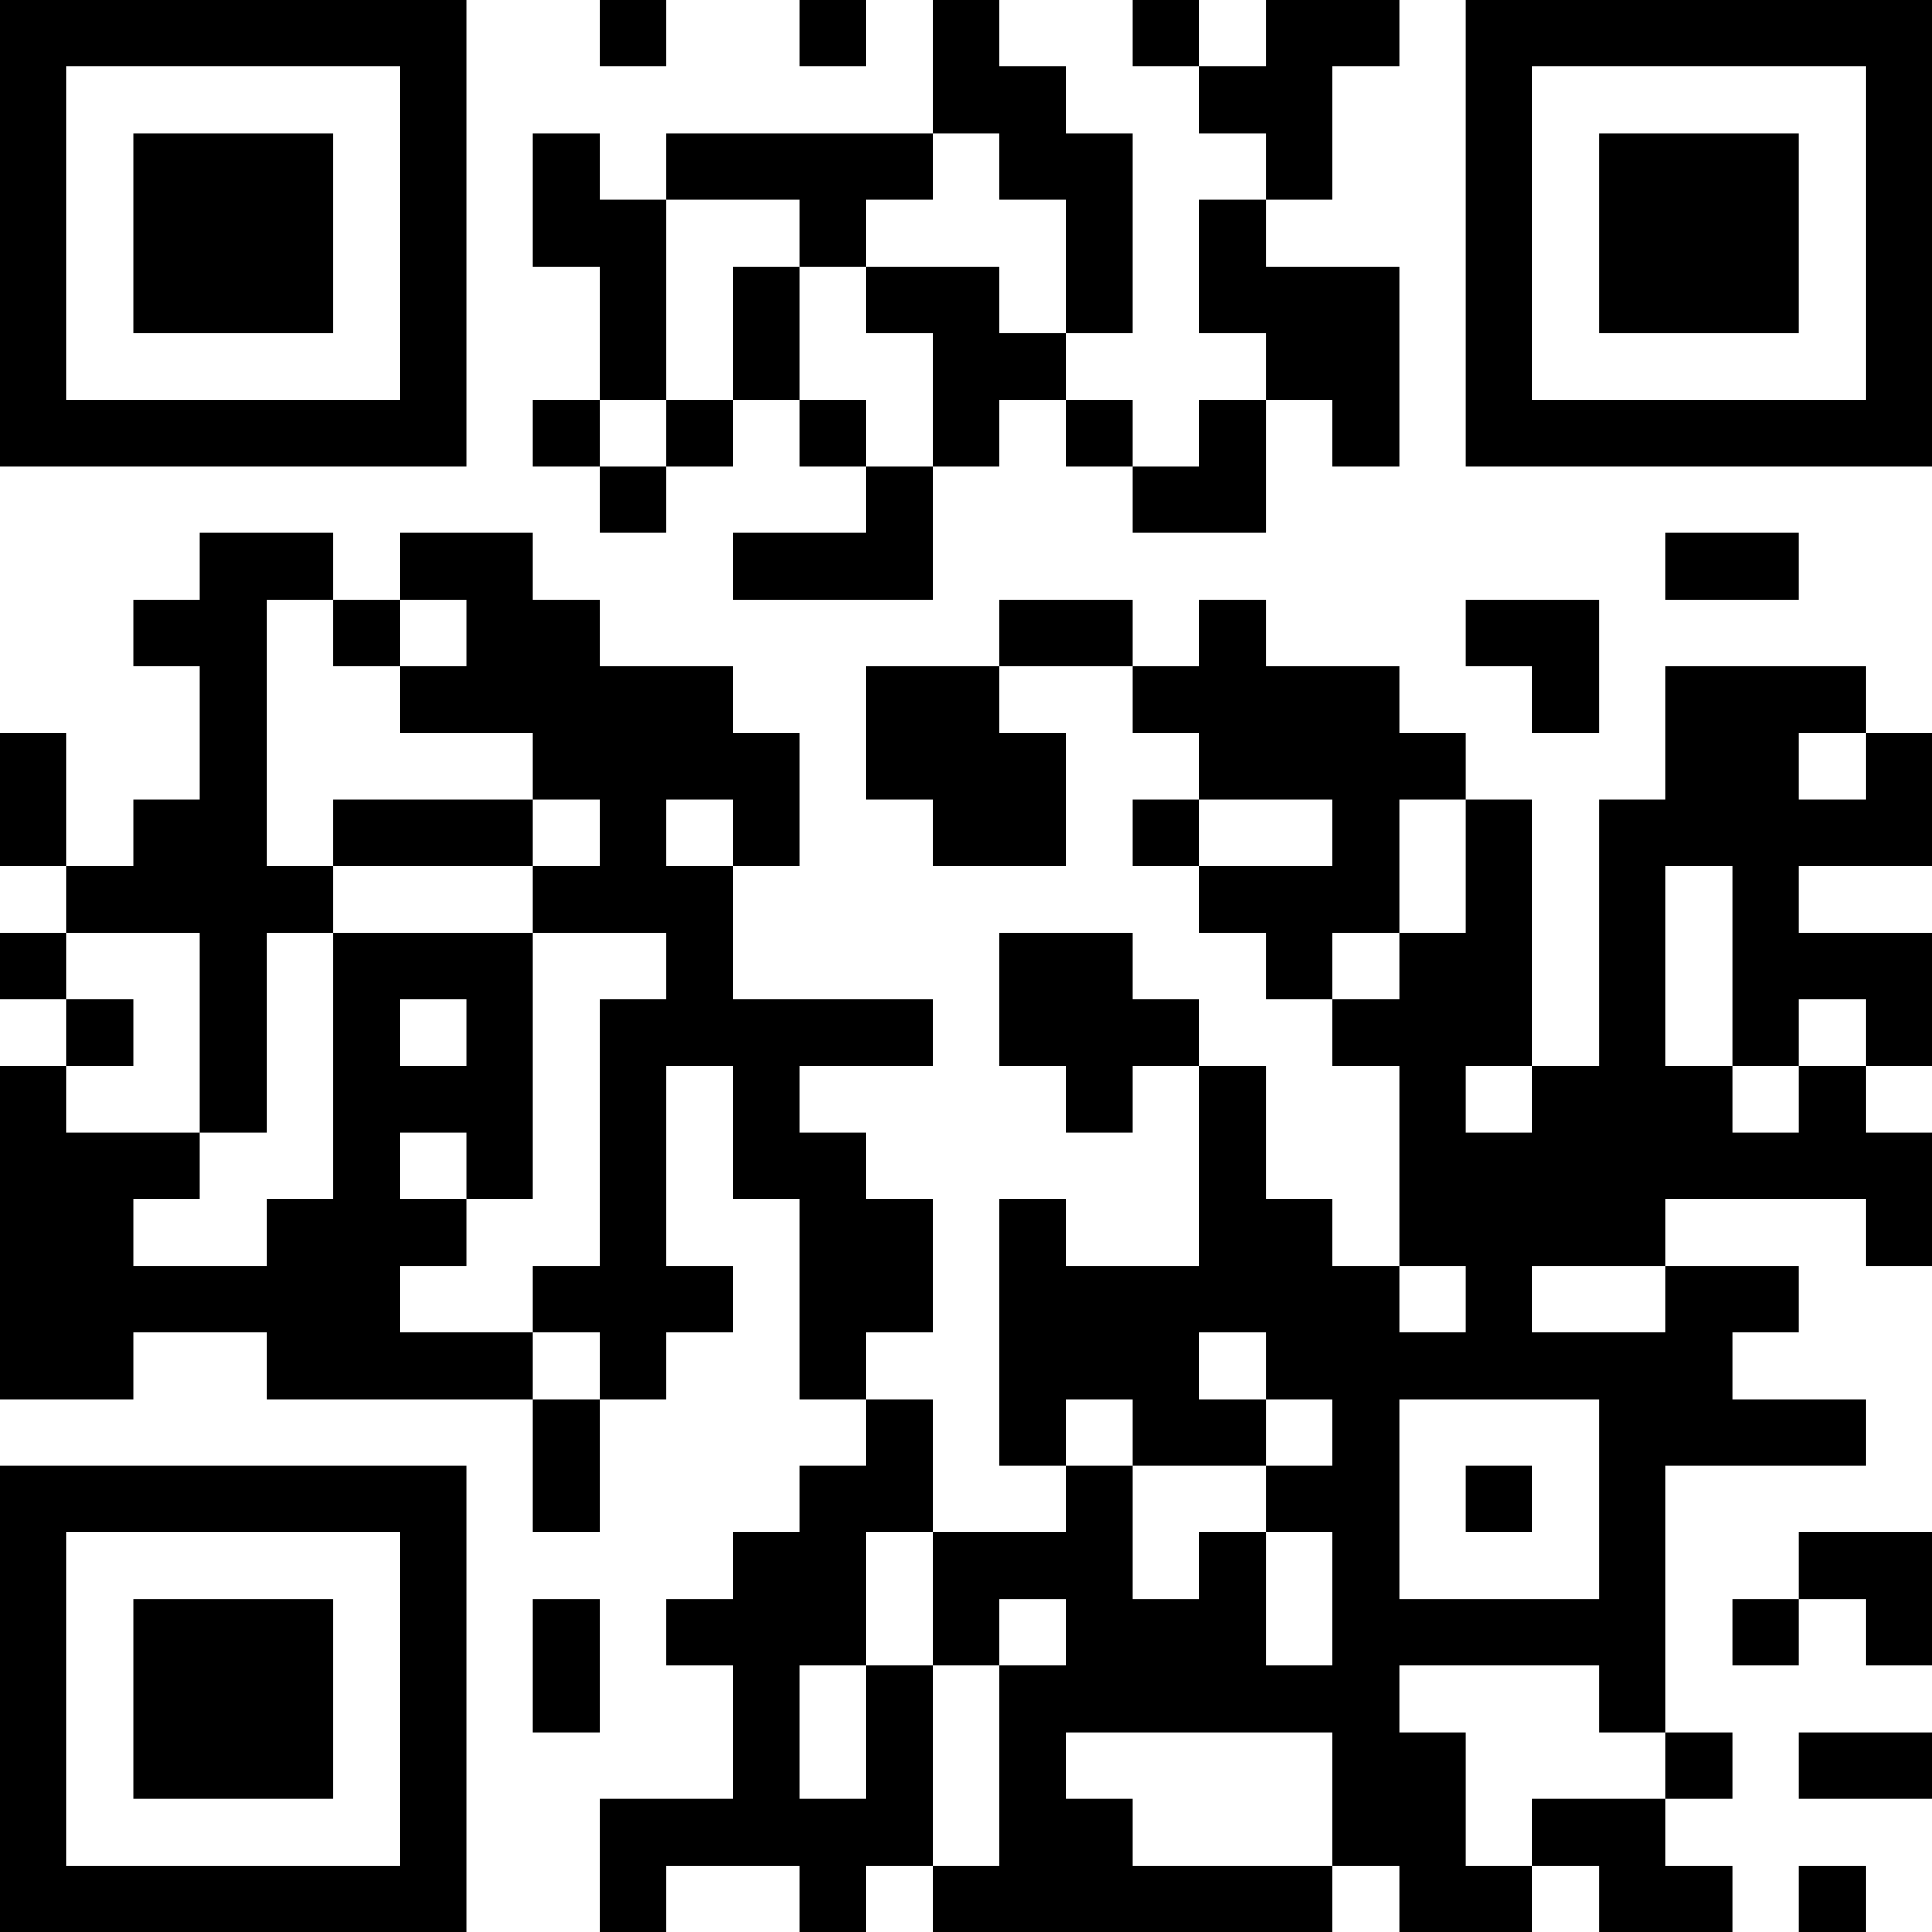 <?xml version="1.0" encoding="UTF-8"?>
<svg xmlns="http://www.w3.org/2000/svg" version="1.1" width="200" height="200" viewBox="0 0 200 200"><rect x="0" y="0" width="200" height="200" fill="#ffffff"/><g transform="scale(6.897)"><g transform="translate(0,0)"><path fill-rule="evenodd" d="M9 0L9 1L10 1L10 0ZM12 0L12 1L13 1L13 0ZM14 0L14 2L10 2L10 3L9 3L9 2L8 2L8 4L9 4L9 6L8 6L8 7L9 7L9 8L10 8L10 7L11 7L11 6L12 6L12 7L13 7L13 8L11 8L11 9L14 9L14 7L15 7L15 6L16 6L16 7L17 7L17 8L19 8L19 6L20 6L20 7L21 7L21 4L19 4L19 3L20 3L20 1L21 1L21 0L19 0L19 1L18 1L18 0L17 0L17 1L18 1L18 2L19 2L19 3L18 3L18 5L19 5L19 6L18 6L18 7L17 7L17 6L16 6L16 5L17 5L17 2L16 2L16 1L15 1L15 0ZM14 2L14 3L13 3L13 4L12 4L12 3L10 3L10 6L9 6L9 7L10 7L10 6L11 6L11 4L12 4L12 6L13 6L13 7L14 7L14 5L13 5L13 4L15 4L15 5L16 5L16 3L15 3L15 2ZM3 8L3 9L2 9L2 10L3 10L3 12L2 12L2 13L1 13L1 11L0 11L0 13L1 13L1 14L0 14L0 15L1 15L1 16L0 16L0 21L2 21L2 20L4 20L4 21L8 21L8 23L9 23L9 21L10 21L10 20L11 20L11 19L10 19L10 16L11 16L11 18L12 18L12 21L13 21L13 22L12 22L12 23L11 23L11 24L10 24L10 25L11 25L11 27L9 27L9 29L10 29L10 28L12 28L12 29L13 29L13 28L14 28L14 29L20 29L20 28L21 28L21 29L23 29L23 28L24 28L24 29L26 29L26 28L25 28L25 27L26 27L26 26L25 26L25 22L28 22L28 21L26 21L26 20L27 20L27 19L25 19L25 18L28 18L28 19L29 19L29 17L28 17L28 16L29 16L29 14L27 14L27 13L29 13L29 11L28 11L28 10L25 10L25 12L24 12L24 16L23 16L23 12L22 12L22 11L21 11L21 10L19 10L19 9L18 9L18 10L17 10L17 9L15 9L15 10L13 10L13 12L14 12L14 13L16 13L16 11L15 11L15 10L17 10L17 11L18 11L18 12L17 12L17 13L18 13L18 14L19 14L19 15L20 15L20 16L21 16L21 19L20 19L20 18L19 18L19 16L18 16L18 15L17 15L17 14L15 14L15 16L16 16L16 17L17 17L17 16L18 16L18 19L16 19L16 18L15 18L15 22L16 22L16 23L14 23L14 21L13 21L13 20L14 20L14 18L13 18L13 17L12 17L12 16L14 16L14 15L11 15L11 13L12 13L12 11L11 11L11 10L9 10L9 9L8 9L8 8L6 8L6 9L5 9L5 8ZM25 8L25 9L27 9L27 8ZM4 9L4 13L5 13L5 14L4 14L4 17L3 17L3 14L1 14L1 15L2 15L2 16L1 16L1 17L3 17L3 18L2 18L2 19L4 19L4 18L5 18L5 14L8 14L8 18L7 18L7 17L6 17L6 18L7 18L7 19L6 19L6 20L8 20L8 21L9 21L9 20L8 20L8 19L9 19L9 15L10 15L10 14L8 14L8 13L9 13L9 12L8 12L8 11L6 11L6 10L7 10L7 9L6 9L6 10L5 10L5 9ZM22 9L22 10L23 10L23 11L24 11L24 9ZM27 11L27 12L28 12L28 11ZM5 12L5 13L8 13L8 12ZM10 12L10 13L11 13L11 12ZM18 12L18 13L20 13L20 12ZM21 12L21 14L20 14L20 15L21 15L21 14L22 14L22 12ZM25 13L25 16L26 16L26 17L27 17L27 16L28 16L28 15L27 15L27 16L26 16L26 13ZM6 15L6 16L7 16L7 15ZM22 16L22 17L23 17L23 16ZM21 19L21 20L22 20L22 19ZM23 19L23 20L25 20L25 19ZM18 20L18 21L19 21L19 22L17 22L17 21L16 21L16 22L17 22L17 24L18 24L18 23L19 23L19 25L20 25L20 23L19 23L19 22L20 22L20 21L19 21L19 20ZM21 21L21 24L24 24L24 21ZM22 22L22 23L23 23L23 22ZM13 23L13 25L12 25L12 27L13 27L13 25L14 25L14 28L15 28L15 25L16 25L16 24L15 24L15 25L14 25L14 23ZM27 23L27 24L26 24L26 25L27 25L27 24L28 24L28 25L29 25L29 23ZM8 24L8 26L9 26L9 24ZM21 25L21 26L22 26L22 28L23 28L23 27L25 27L25 26L24 26L24 25ZM16 26L16 27L17 27L17 28L20 28L20 26ZM27 26L27 27L29 27L29 26ZM27 28L27 29L28 29L28 28ZM0 0L0 7L7 7L7 0ZM1 1L1 6L6 6L6 1ZM2 2L2 5L5 5L5 2ZM22 0L22 7L29 7L29 0ZM23 1L23 6L28 6L28 1ZM24 2L24 5L27 5L27 2ZM0 22L0 29L7 29L7 22ZM1 23L1 28L6 28L6 23ZM2 24L2 27L5 27L5 24Z" fill="#000000"/></g></g></svg>
